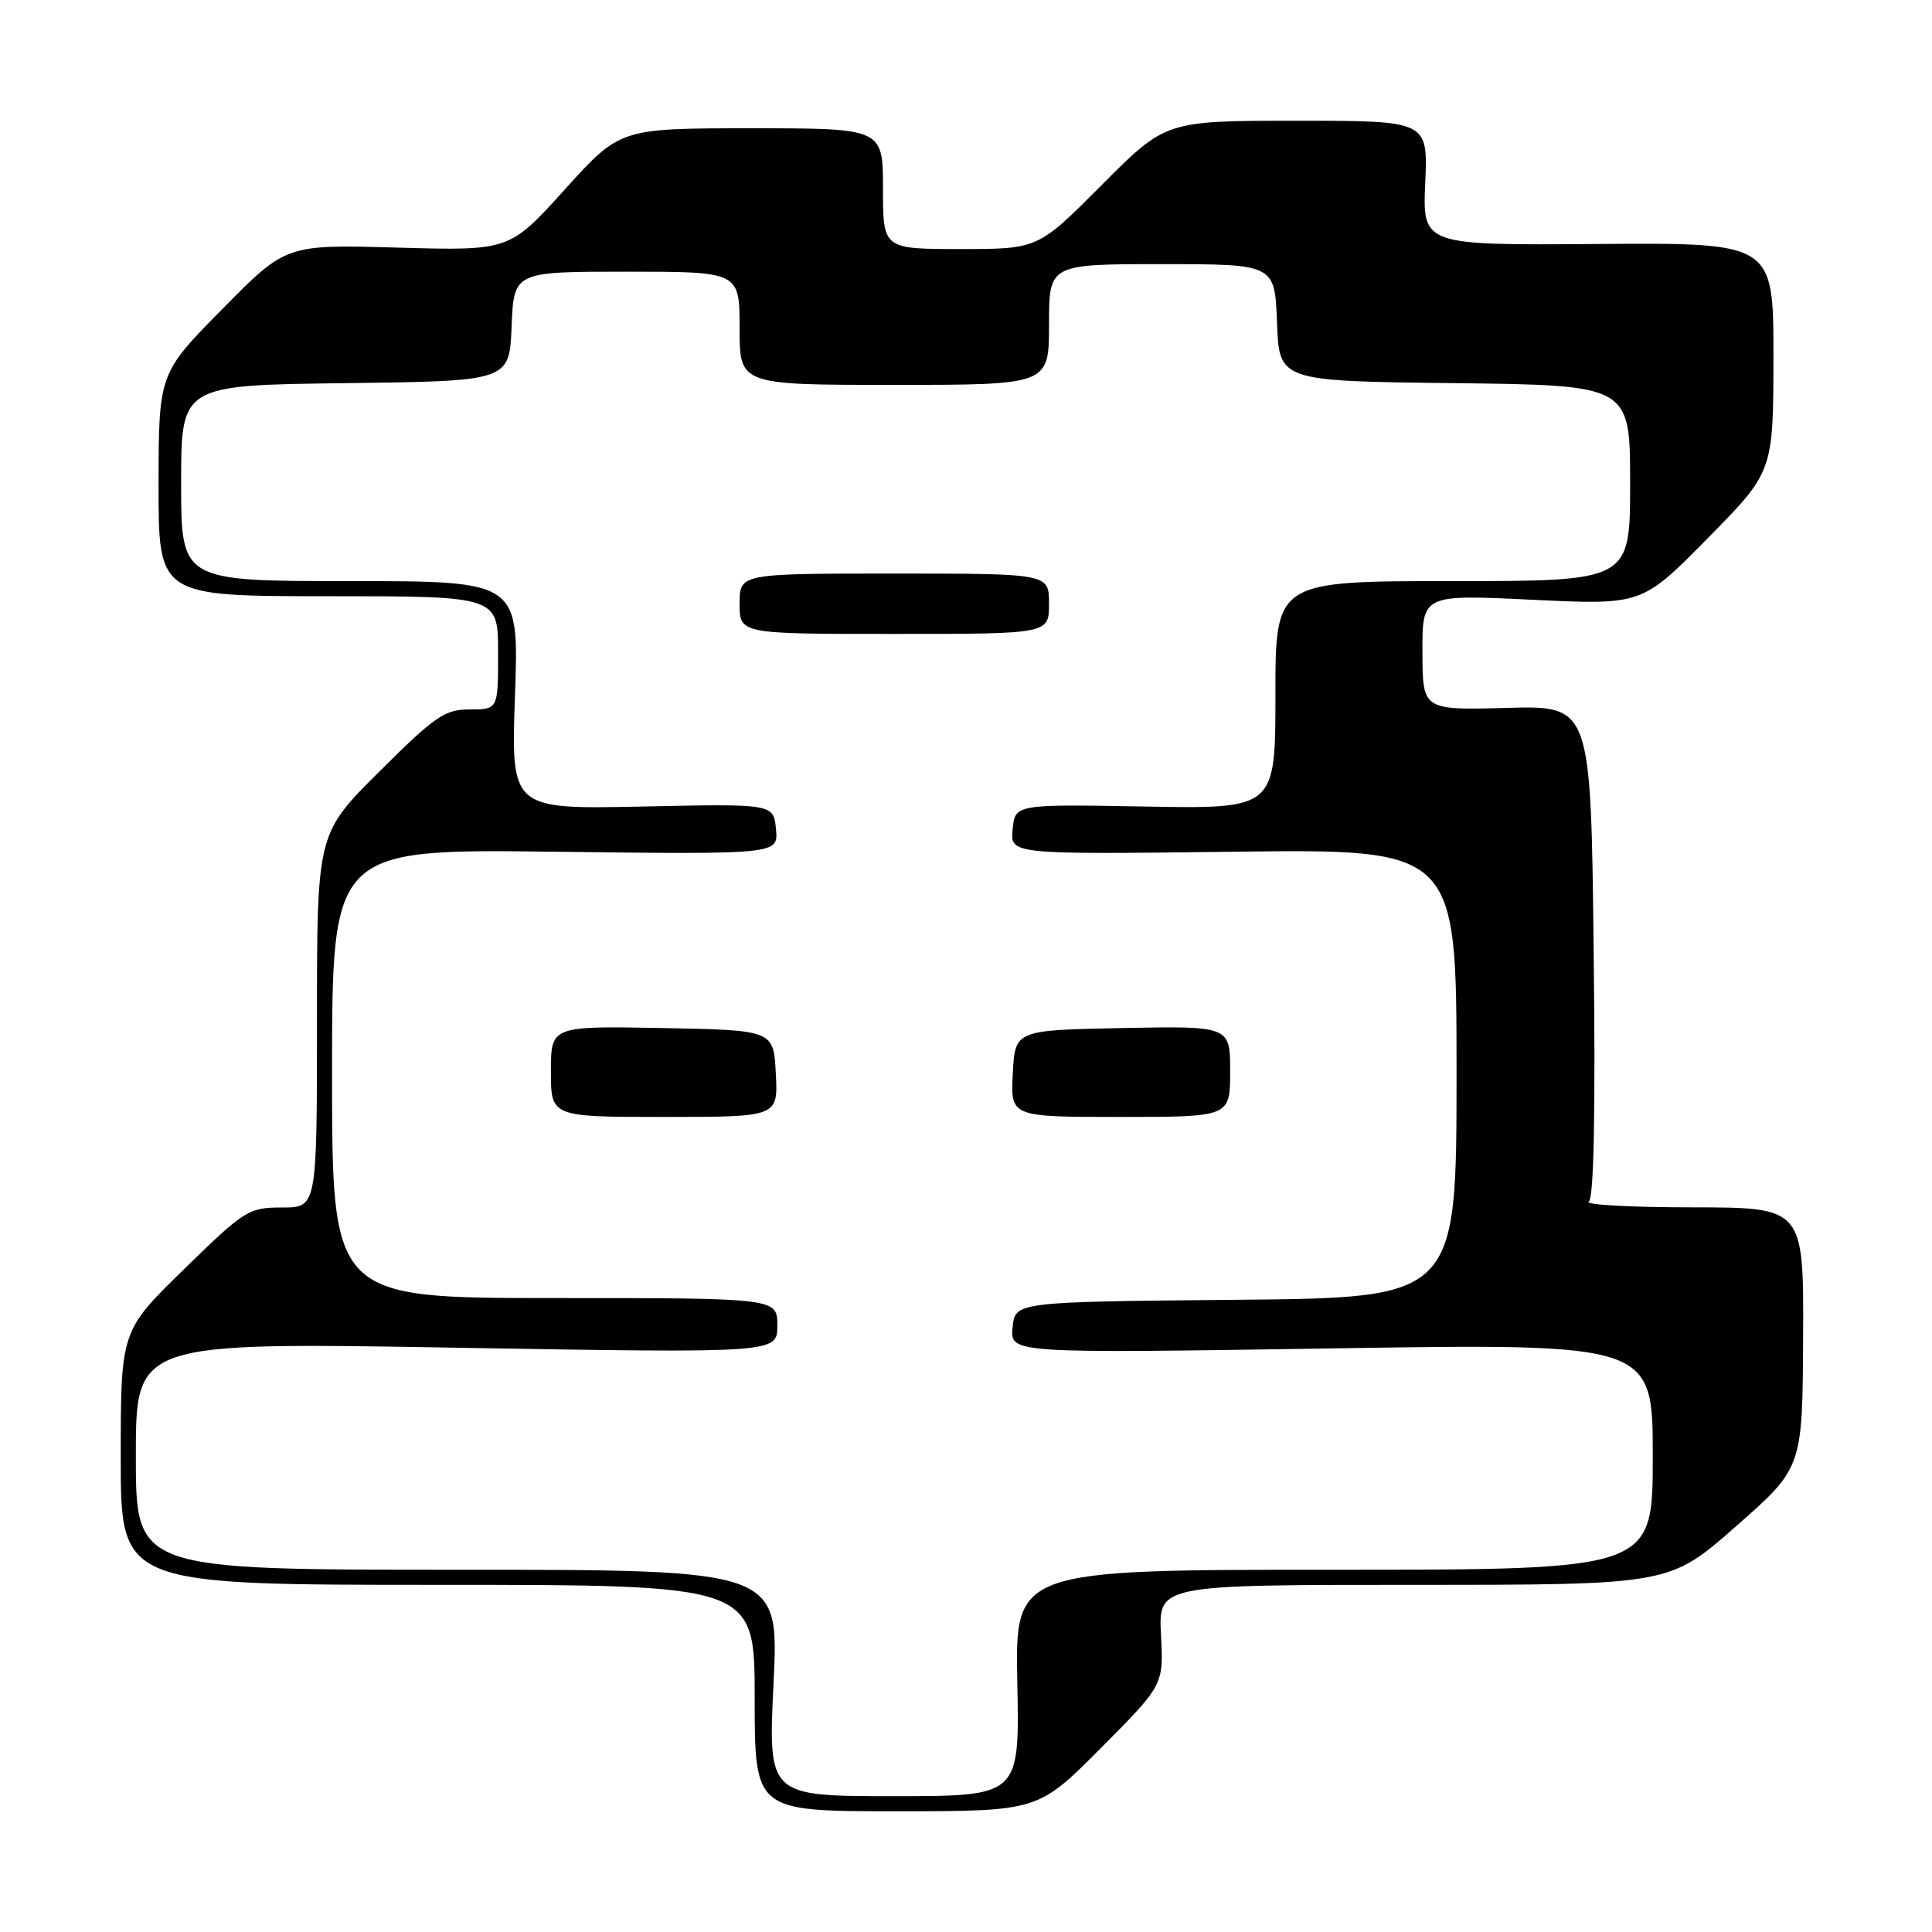 <?xml version="1.0" encoding="UTF-8" standalone="no"?>
<!DOCTYPE svg PUBLIC "-//W3C//DTD SVG 1.1//EN" "http://www.w3.org/Graphics/SVG/1.1/DTD/svg11.dtd" >
<svg xmlns="http://www.w3.org/2000/svg" xmlns:xlink="http://www.w3.org/1999/xlink" version="1.1" viewBox="0 0 256 256">
 <g >
 <path fill="currentColor"
d=" M 145.86 231.64 C 154.18 223.27 154.18 223.27 153.84 216.64 C 153.50 210.00 153.50 210.00 187.35 210.00 C 221.21 210.00 221.21 210.00 230.02 202.25 C 238.84 194.50 238.84 194.50 238.92 177.25 C 239.00 160.00 239.00 160.00 224.25 159.98 C 216.14 159.98 209.96 159.64 210.52 159.23 C 211.20 158.75 211.42 147.41 211.17 126.00 C 210.80 93.50 210.80 93.50 199.65 93.80 C 188.50 94.10 188.50 94.10 188.48 86.43 C 188.46 78.77 188.46 78.77 203.01 79.47 C 217.56 80.17 217.56 80.17 226.27 71.33 C 234.97 62.50 234.97 62.50 234.99 47.33 C 235.00 32.16 235.00 32.16 211.75 32.33 C 188.50 32.50 188.50 32.50 188.85 24.25 C 189.21 16.00 189.21 16.00 171.83 16.00 C 154.46 16.00 154.46 16.00 146.00 24.50 C 137.54 33.00 137.54 33.00 127.27 33.00 C 117.00 33.00 117.00 33.00 117.00 25.00 C 117.00 17.00 117.00 17.00 99.58 17.00 C 82.16 17.00 82.16 17.00 74.83 25.12 C 67.50 33.23 67.50 33.23 52.70 32.81 C 37.89 32.39 37.89 32.39 29.46 40.95 C 21.03 49.50 21.03 49.50 21.01 64.25 C 21.00 79.00 21.00 79.00 43.50 79.00 C 66.00 79.00 66.00 79.00 66.00 86.50 C 66.00 94.00 66.00 94.00 62.27 94.00 C 58.94 94.00 57.66 94.87 50.27 102.23 C 42.00 110.46 42.00 110.46 42.00 135.23 C 42.00 160.00 42.00 160.00 37.38 160.00 C 32.94 160.00 32.42 160.33 24.38 168.18 C 16.00 176.35 16.00 176.35 16.00 193.18 C 16.00 210.00 16.00 210.00 58.00 210.00 C 100.00 210.00 100.00 210.00 100.00 225.00 C 100.00 240.00 100.00 240.00 118.77 240.00 C 137.54 240.00 137.54 240.00 145.86 231.64 Z  M 102.50 223.00 C 103.23 208.00 103.23 208.00 60.61 208.00 C 18.00 208.00 18.00 208.00 18.00 192.93 C 18.00 177.85 18.00 177.85 60.50 178.58 C 103.00 179.30 103.00 179.30 103.00 175.65 C 103.00 172.00 103.00 172.00 73.50 172.00 C 44.00 172.00 44.00 172.00 44.00 142.25 C 44.00 112.49 44.00 112.49 73.57 112.86 C 103.14 113.22 103.14 113.22 102.82 109.86 C 102.50 106.50 102.50 106.50 85.10 106.87 C 67.70 107.23 67.70 107.23 68.24 92.12 C 68.77 77.00 68.77 77.00 46.39 77.00 C 24.00 77.00 24.00 77.00 24.00 64.02 C 24.00 51.04 24.00 51.04 45.75 50.77 C 67.50 50.50 67.50 50.50 67.79 43.25 C 68.09 36.00 68.09 36.00 83.04 36.00 C 98.00 36.00 98.00 36.00 98.00 43.50 C 98.00 51.00 98.00 51.00 118.50 51.00 C 139.00 51.00 139.00 51.00 139.00 43.00 C 139.00 35.00 139.00 35.00 153.96 35.00 C 168.92 35.00 168.92 35.00 169.21 42.75 C 169.50 50.50 169.50 50.50 192.75 50.77 C 216.00 51.04 216.00 51.04 216.00 64.02 C 216.00 77.00 216.00 77.00 192.50 77.00 C 169.00 77.00 169.00 77.00 169.00 92.09 C 169.00 107.18 169.00 107.18 151.75 106.87 C 134.50 106.56 134.50 106.56 134.18 109.89 C 133.86 113.22 133.86 113.22 163.43 112.86 C 193.00 112.49 193.00 112.49 193.00 142.23 C 193.00 171.97 193.00 171.97 163.75 172.23 C 134.50 172.50 134.50 172.50 134.17 175.91 C 133.85 179.33 133.85 179.33 176.42 178.67 C 219.00 178.01 219.00 178.01 219.00 193.01 C 219.00 208.00 219.00 208.00 176.75 208.00 C 134.50 208.00 134.50 208.00 134.80 223.00 C 135.10 238.00 135.10 238.00 118.44 238.00 C 101.77 238.00 101.77 238.00 102.50 223.00 Z  M 102.80 142.25 C 102.50 136.50 102.50 136.50 87.75 136.22 C 73.00 135.95 73.00 135.95 73.00 141.97 C 73.00 148.00 73.00 148.00 88.05 148.00 C 103.10 148.00 103.10 148.00 102.80 142.25 Z  M 163.00 141.97 C 163.00 135.95 163.00 135.95 148.75 136.22 C 134.50 136.50 134.50 136.50 134.20 142.25 C 133.90 148.00 133.90 148.00 148.45 148.00 C 163.00 148.00 163.00 148.00 163.00 141.97 Z  M 139.00 80.00 C 139.00 76.00 139.00 76.00 118.50 76.00 C 98.00 76.00 98.00 76.00 98.00 80.00 C 98.00 84.00 98.00 84.00 118.50 84.00 C 139.00 84.00 139.00 84.00 139.00 80.00 Z "/>
</g>
</svg>